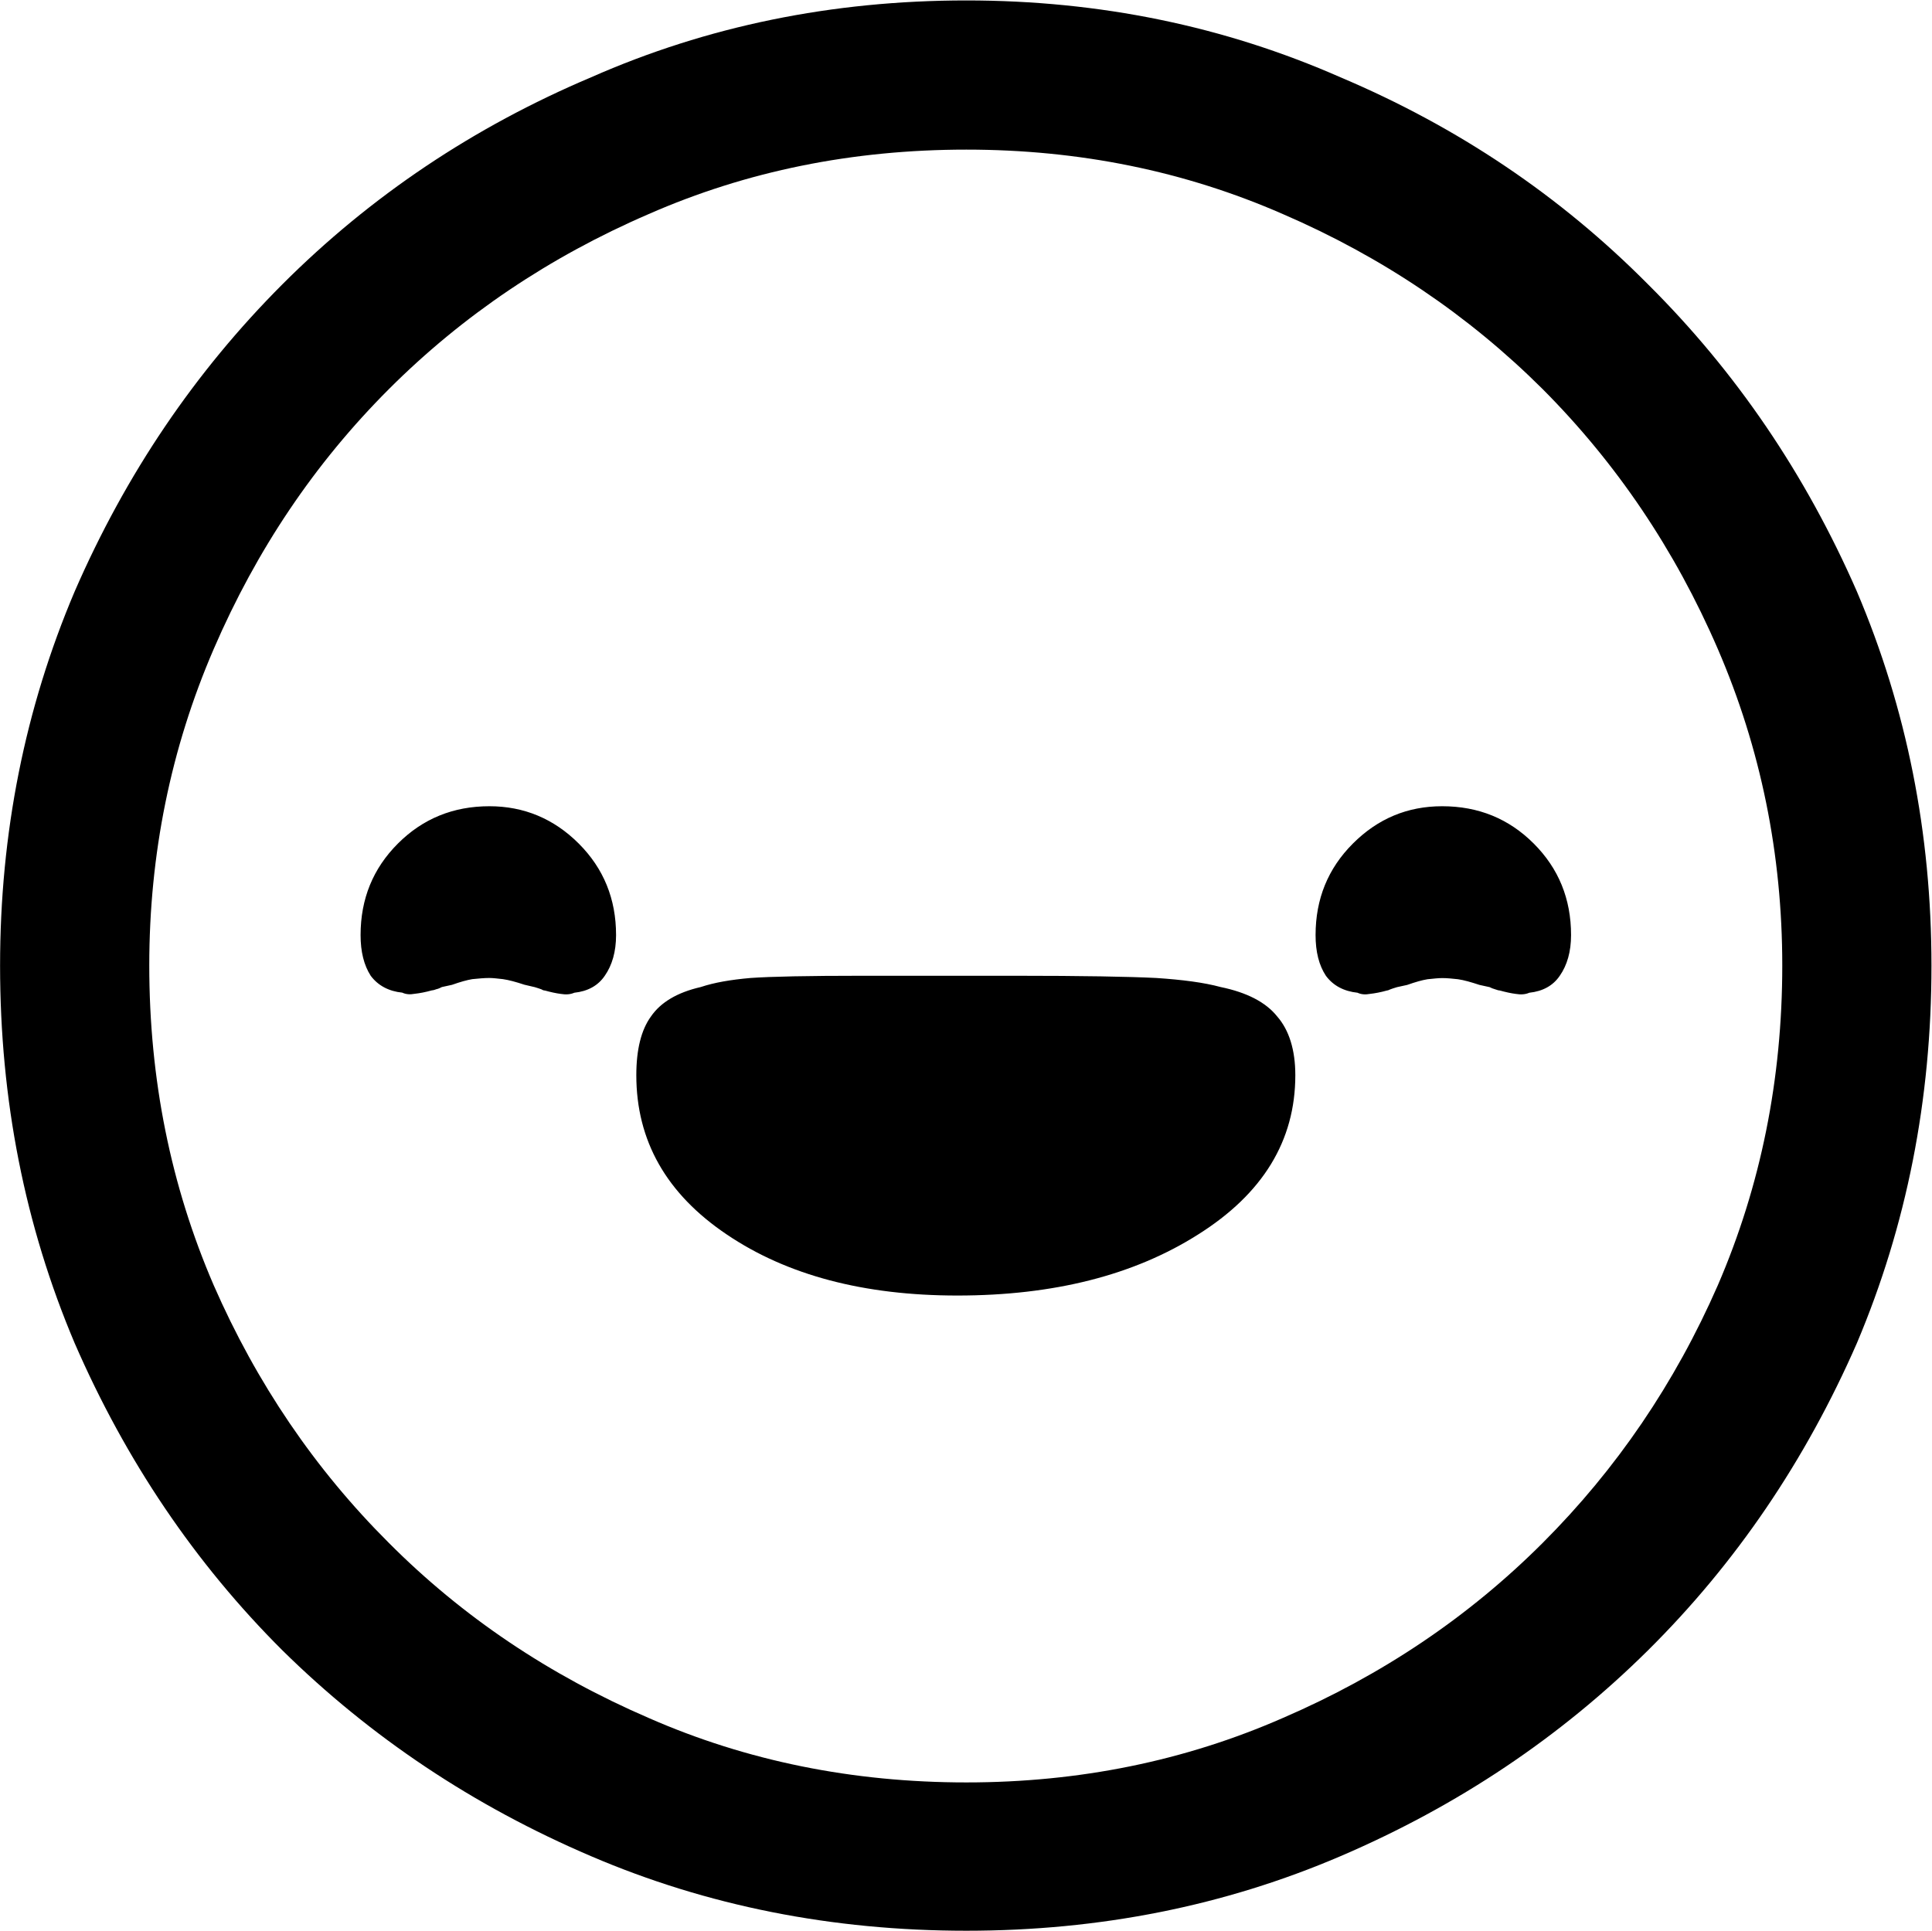 <?xml version="1.0" encoding="UTF-8" standalone="no"?>
<!-- Created with Inkscape (http://www.inkscape.org/) -->

<svg
   version="1.1"
   id="svg1"
   width="26.703"
   height="26.688"
   viewBox="0 0 26.703 26.688"
   sodipodi:docname="duc's Journal.svg"
   xmlns:inkscape="http://www.inkscape.org/namespaces/inkscape"
   xmlns:sodipodi="http://sodipodi.sourceforge.net/DTD/sodipodi-0.dtd"
   xmlns="http://www.w3.org/2000/svg"
   xmlns:svg="http://www.w3.org/2000/svg">
  <defs
     id="defs1" />
  <sodipodi:namedview
     id="namedview1"
     pagecolor="#ffffff"
     bordercolor="#000000"
     borderopacity="0.25"
     inkscape:showpageshadow="2"
     inkscape:pageopacity="0.0"
     inkscape:pagecheckerboard="0"
     inkscape:deskcolor="#d1d1d1"
     inkscape:zoom="17.034845"
     inkscape:cx="942.30384"
     inkscape:cy="215.70493"
     inkscape:window-width="1920"
     inkscape:window-height="1013"
     inkscape:window-x="-9"
     inkscape:window-y="-9"
     inkscape:window-maximized="1"
     inkscape:current-layer="g6">
    <inkscape:page
       x="0"
       y="0"
       width="26.703"
       height="26.688"
       id="page2"
       margin="0"
       bleed="0" />
  </sodipodi:namedview>
  <g
     id="g4"
     inkscape:groupmode="layer"
     inkscape:label="2"
     transform="translate(-933.312,-195.703)">
    <g
       id="g6"
       aria-label="&#10;8.2"
       transform="matrix(1.333,0,0,1.333,932,221.28)">
      <path
         id="path7"
         d="m 11.004,-19.183 c 1.383,0 2.675,0.267 3.879,0.797 1.219,0.516 2.279,1.23 3.187,2.145 0.914,0.908 1.635,1.969 2.168,3.188 0.516,1.213 0.773,2.505 0.773,3.879 0,1.392 -0.258,2.695 -0.773,3.914 -0.533,1.219 -1.254,2.282 -2.168,3.188 -0.908,0.899 -1.969,1.611 -3.187,2.133 -1.204,0.516 -2.496,0.773 -3.879,0.773 -1.392,0 -2.689,-0.258 -3.891,-0.773 -1.219,-0.521 -2.285,-1.233 -3.199,-2.133 -0.908,-0.905 -1.626,-1.969 -2.156,-3.188 -0.516,-1.219 -0.773,-2.522 -0.773,-3.914 0,-1.374 0.258,-2.666 0.773,-3.879 0.53,-1.219 1.248,-2.279 2.156,-3.188 0.914,-0.914 1.98,-1.629 3.199,-2.145 1.201,-0.53 2.499,-0.797 3.891,-0.797 z m 0,1.547 c -1.181,0 -2.279,0.223 -3.293,0.668 -1.031,0.445 -1.931,1.052 -2.695,1.816 -0.768,0.768 -1.371,1.664 -1.816,2.695 -0.445,1.031 -0.668,2.127 -0.668,3.281 0,1.181 0.223,2.285 0.668,3.316 0.445,1.017 1.049,1.907 1.816,2.672 0.765,0.768 1.664,1.371 2.695,1.816 1.014,0.445 2.112,0.668 3.293,0.668 1.172,0 2.265,-0.223 3.281,-0.668 1.031,-0.445 1.928,-1.049 2.695,-1.816 0.765,-0.765 1.371,-1.655 1.816,-2.672 0.445,-1.031 0.668,-2.136 0.668,-3.316 0,-1.154 -0.223,-2.25 -0.668,-3.281 -0.445,-1.031 -1.052,-1.928 -1.816,-2.695 -0.768,-0.765 -1.664,-1.371 -2.695,-1.816 -1.017,-0.445 -2.109,-0.668 -3.281,-0.668 z m 2.637,8.684 c 0.272,0.056 0.469,0.158 0.586,0.305 0.123,0.141 0.188,0.346 0.188,0.609 0,0.68 -0.337,1.23 -1.008,1.652 -0.665,0.422 -1.497,0.633 -2.496,0.633 -0.97,0 -1.767,-0.211 -2.391,-0.633 -0.627,-0.422 -0.938,-0.973 -0.938,-1.652 0,-0.264 0.05,-0.469 0.152,-0.609 0.1,-0.146 0.272,-0.249 0.516,-0.305 0.141,-0.047 0.311,-0.076 0.516,-0.094 0.211,-0.015 0.598,-0.023 1.16,-0.023 h 1.582 c 0.703,0 1.189,0.009 1.465,0.023 0.272,0.018 0.495,0.047 0.668,0.094 z M 6.059,-10.827 c 0.357,0 0.668,0.129 0.926,0.387 0.258,0.258 0.387,0.574 0.387,0.949 0,0.173 -0.041,0.313 -0.117,0.422 -0.07,0.103 -0.176,0.161 -0.316,0.176 -0.041,0.018 -0.088,0.021 -0.141,0.012 -0.047,-0.006 -0.103,-0.018 -0.164,-0.035 -0.009,0 -0.021,-0.003 -0.035,-0.012 -0.018,-0.006 -0.041,-0.015 -0.07,-0.023 L 6.422,-8.976 C 6.334,-9.005 6.261,-9.025 6.199,-9.034 c -0.056,-0.006 -0.103,-0.012 -0.141,-0.012 -0.056,0 -0.114,0.006 -0.176,0.012 -0.056,0.009 -0.126,0.029 -0.211,0.059 l -0.105,0.023 c -0.018,0.009 -0.035,0.018 -0.059,0.023 -0.023,0.009 -0.041,0.012 -0.047,0.012 -0.064,0.018 -0.123,0.029 -0.176,0.035 -0.047,0.009 -0.091,0.006 -0.129,-0.012 C 5.016,-8.908 4.904,-8.967 4.828,-9.069 4.758,-9.178 4.723,-9.318 4.723,-9.491 c 0,-0.375 0.129,-0.691 0.387,-0.949 0.258,-0.258 0.574,-0.387 0.949,-0.387 z m 9.879,0 c 0.375,0 0.691,0.129 0.949,0.387 0.258,0.258 0.387,0.574 0.387,0.949 0,0.173 -0.041,0.313 -0.117,0.422 -0.07,0.103 -0.176,0.161 -0.316,0.176 -0.041,0.018 -0.088,0.021 -0.141,0.012 -0.047,-0.006 -0.103,-0.018 -0.164,-0.035 -0.009,0 -0.023,-0.003 -0.047,-0.012 -0.023,-0.006 -0.044,-0.015 -0.059,-0.023 l -0.105,-0.023 c -0.088,-0.029 -0.161,-0.05 -0.223,-0.059 -0.056,-0.006 -0.111,-0.012 -0.164,-0.012 -0.041,0 -0.091,0.006 -0.152,0.012 -0.056,0.009 -0.126,0.029 -0.211,0.059 l -0.105,0.023 c -0.032,0.009 -0.056,0.018 -0.07,0.023 -0.018,0.009 -0.029,0.012 -0.035,0.012 -0.064,0.018 -0.123,0.029 -0.176,0.035 -0.047,0.009 -0.091,0.006 -0.129,-0.012 -0.141,-0.015 -0.252,-0.073 -0.328,-0.176 C 14.66,-9.178 14.625,-9.318 14.625,-9.491 c 0,-0.375 0.129,-0.691 0.387,-0.949 0.258,-0.258 0.565,-0.387 0.926,-0.387 z m 0,0"
         style="fill:#000000;fill-opacity:1;fill-rule:nonzero;stroke:none" />
      <path
         id="path8"
         d="m 34.655,-7.285 c 0,-0.545 0.141,-1.002 0.422,-1.371 0.287,-0.375 0.645,-0.647 1.066,-0.82 -0.369,-0.155 -0.656,-0.393 -0.867,-0.715 -0.211,-0.328 -0.316,-0.721 -0.316,-1.184 0,-0.398 0.1,-0.756 0.305,-1.078 0.202,-0.328 0.475,-0.586 0.82,-0.773 0.352,-0.193 0.75,-0.293 1.195,-0.293 0.437,0 0.826,0.1 1.172,0.293 0.352,0.188 0.627,0.445 0.832,0.773 0.202,0.322 0.305,0.68 0.305,1.078 0,0.463 -0.105,0.855 -0.316,1.184 -0.211,0.322 -0.501,0.56 -0.867,0.715 0.422,0.173 0.773,0.445 1.055,0.82 0.287,0.369 0.434,0.826 0.434,1.371 0,0.439 -0.117,0.841 -0.352,1.207 -0.229,0.36 -0.536,0.65 -0.926,0.867 -0.393,0.217 -0.838,0.328 -1.336,0.328 -0.501,0 -0.949,-0.111 -1.348,-0.328 -0.393,-0.217 -0.703,-0.507 -0.938,-0.867 -0.229,-0.366 -0.34,-0.768 -0.34,-1.207 z m 1.277,-3.973 c 0,0.398 0.132,0.724 0.398,0.973 0.264,0.243 0.58,0.363 0.949,0.363 0.357,0 0.671,-0.12 0.938,-0.363 0.264,-0.249 0.398,-0.574 0.398,-0.973 0,-0.398 -0.126,-0.721 -0.375,-0.973 -0.252,-0.258 -0.571,-0.387 -0.961,-0.387 -0.398,0 -0.724,0.129 -0.973,0.387 -0.252,0.252 -0.375,0.574 -0.375,0.973 z m -0.305,3.855 c 0,0.346 0.076,0.639 0.234,0.879 0.155,0.243 0.357,0.428 0.609,0.551 0.258,0.126 0.527,0.188 0.809,0.188 0.272,0 0.533,-0.062 0.785,-0.188 0.258,-0.123 0.463,-0.308 0.621,-0.551 0.155,-0.24 0.234,-0.533 0.234,-0.879 0,-0.305 -0.079,-0.577 -0.234,-0.82 -0.158,-0.24 -0.363,-0.434 -0.621,-0.574 -0.252,-0.146 -0.513,-0.223 -0.785,-0.223 -0.281,0 -0.551,0.076 -0.809,0.223 -0.252,0.141 -0.454,0.334 -0.609,0.574 -0.158,0.243 -0.234,0.516 -0.234,0.82 z m 6.062,1.922 c 0,-0.188 0.064,-0.343 0.199,-0.469 0.132,-0.123 0.287,-0.188 0.469,-0.188 0.179,0 0.331,0.064 0.457,0.188 0.132,0.126 0.199,0.281 0.199,0.469 0,0.182 -0.067,0.337 -0.199,0.469 -0.126,0.123 -0.278,0.188 -0.457,0.188 -0.182,0 -0.337,-0.064 -0.469,-0.188 -0.135,-0.132 -0.199,-0.287 -0.199,-0.469 z m 2.698,0.48 3.973,-4.23 c 0.281,-0.296 0.495,-0.592 0.645,-0.891 0.155,-0.296 0.234,-0.612 0.234,-0.949 0,-0.249 -0.067,-0.486 -0.199,-0.715 -0.126,-0.226 -0.311,-0.413 -0.551,-0.562 -0.234,-0.146 -0.524,-0.223 -0.867,-0.223 -0.539,0 -0.967,0.185 -1.277,0.551 -0.305,0.36 -0.457,0.861 -0.457,1.5 h -1.02 c 0,-0.601 0.108,-1.128 0.328,-1.582 0.217,-0.451 0.53,-0.803 0.938,-1.055 0.413,-0.249 0.908,-0.375 1.488,-0.375 0.46,0 0.858,0.079 1.195,0.234 0.334,0.158 0.612,0.357 0.832,0.598 0.217,0.243 0.378,0.504 0.48,0.785 0.1,0.281 0.152,0.551 0.152,0.809 0,0.431 -0.105,0.861 -0.316,1.289 -0.205,0.422 -0.469,0.803 -0.797,1.137 l -2.672,2.719 h 3.82 v 0.961 z m 0,0"
         style="fill:#000000;fill-opacity:1;fill-rule:nonzero;stroke:none" />
    </g>
  </g>
</svg>
